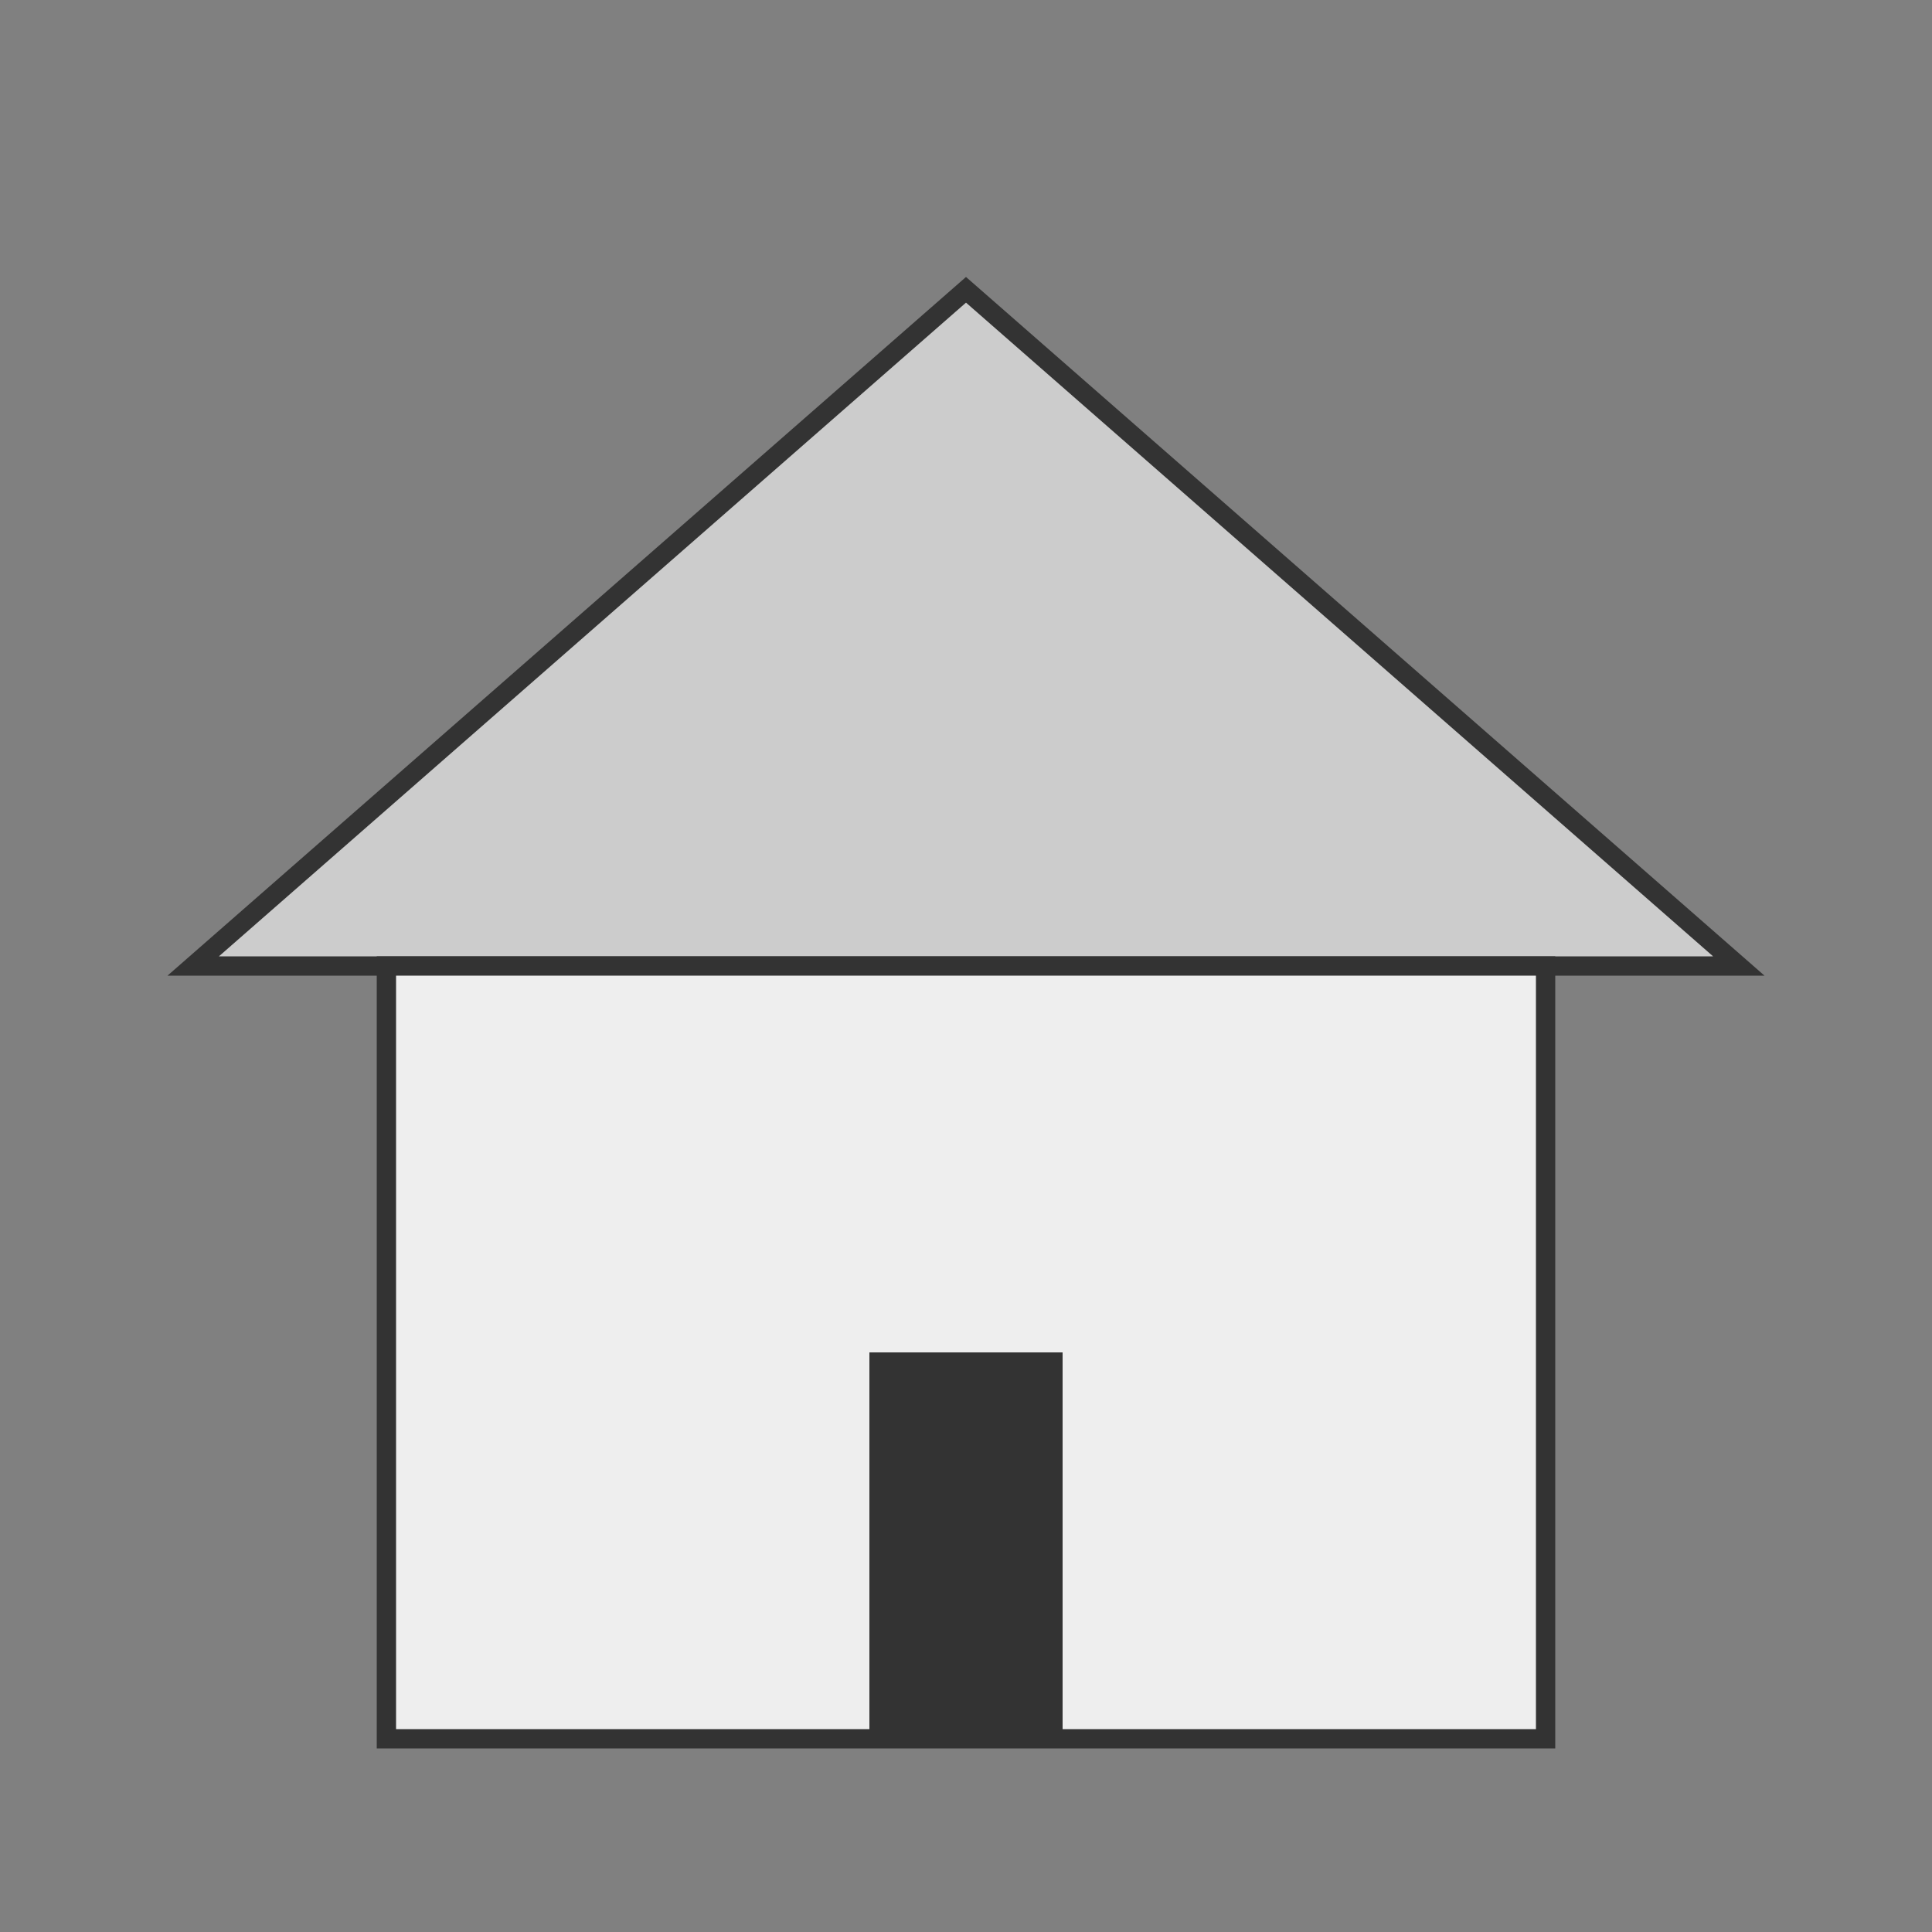 <svg xmlns="http://www.w3.org/2000/svg" width="100" height="100" viewBox="0 0 100 100">
  <rect x="0" y="0" width="100" height="100" fill="#808080" stroke="none"/>
  <polygon points="50,15 90,50 10,50" fill="#ccc" stroke="#333" />
  <rect x="20" y="50" width="60" height="40" fill="#eee" stroke="#333" />
  <rect x="45" y="70" width="10" height="20" fill="#333" />
</svg>
